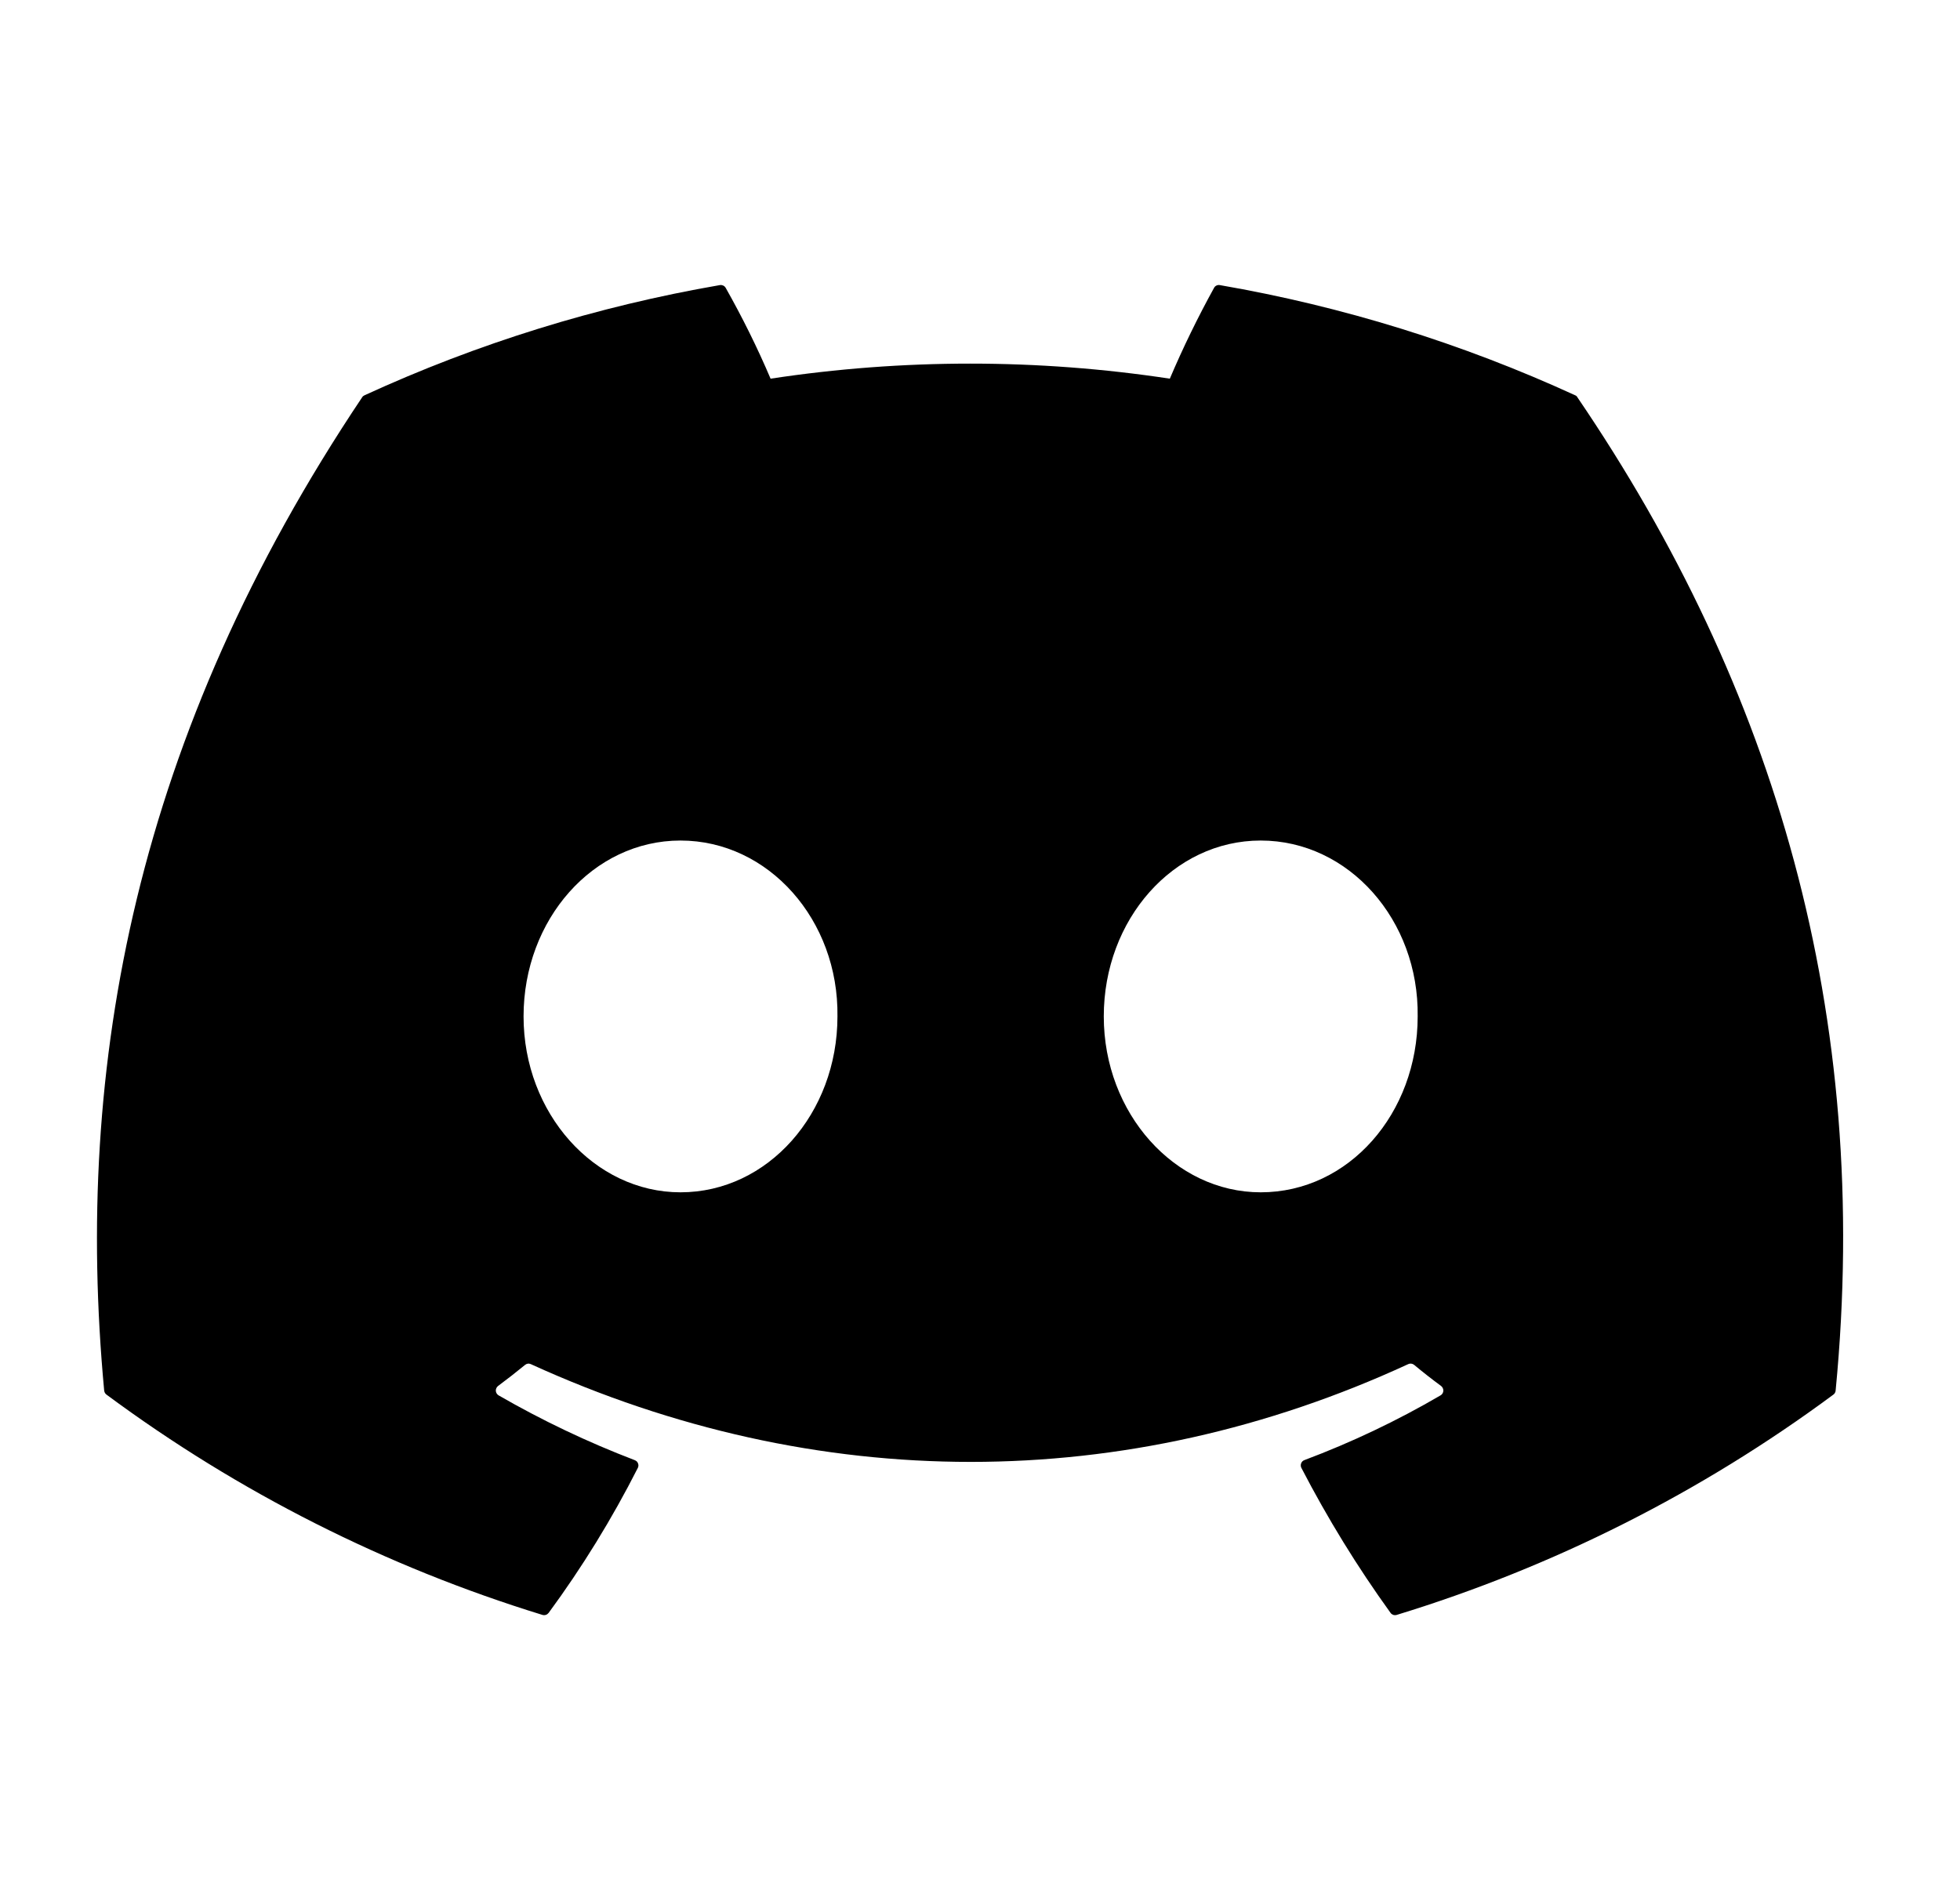 <svg width="33" height="32" viewBox="0 0 33 32" fill="none" xmlns="http://www.w3.org/2000/svg">
<path d="M26.559 6.692C26.551 6.676 26.538 6.663 26.521 6.657C24.615 5.782 22.603 5.158 20.537 4.801C20.518 4.798 20.499 4.8 20.481 4.809C20.464 4.817 20.45 4.83 20.441 4.847C20.167 5.344 19.918 5.855 19.696 6.377C17.468 6.039 15.202 6.039 12.974 6.377C12.751 5.853 12.498 5.343 12.218 4.847C12.208 4.83 12.194 4.817 12.177 4.809C12.159 4.801 12.14 4.798 12.121 4.801C10.055 5.158 8.043 5.781 6.137 6.657C6.121 6.664 6.107 6.675 6.098 6.69C2.286 12.382 1.242 17.934 1.754 23.418C1.756 23.431 1.76 23.444 1.766 23.456C1.773 23.468 1.782 23.478 1.793 23.486C4.012 25.13 6.494 26.384 9.134 27.196C9.152 27.201 9.172 27.201 9.191 27.195C9.209 27.189 9.225 27.177 9.237 27.162C9.804 26.391 10.306 25.574 10.739 24.72C10.745 24.708 10.748 24.695 10.749 24.682C10.749 24.669 10.747 24.656 10.742 24.644C10.738 24.631 10.73 24.62 10.721 24.611C10.711 24.602 10.7 24.595 10.688 24.59C9.896 24.287 9.129 23.922 8.394 23.498C8.381 23.49 8.37 23.479 8.362 23.466C8.354 23.453 8.349 23.438 8.348 23.422C8.347 23.407 8.35 23.391 8.357 23.377C8.363 23.363 8.373 23.351 8.385 23.341C8.54 23.226 8.692 23.107 8.841 22.985C8.854 22.974 8.87 22.967 8.886 22.965C8.903 22.962 8.92 22.965 8.936 22.972C13.747 25.168 18.956 25.168 23.711 22.972C23.726 22.965 23.743 22.962 23.76 22.964C23.777 22.966 23.794 22.973 23.807 22.983C23.956 23.107 24.108 23.226 24.264 23.341C24.276 23.351 24.286 23.363 24.292 23.377C24.299 23.391 24.302 23.406 24.301 23.422C24.3 23.437 24.296 23.452 24.288 23.465C24.28 23.479 24.269 23.49 24.255 23.498C23.523 23.926 22.755 24.291 21.961 24.589C21.948 24.594 21.937 24.601 21.928 24.61C21.919 24.62 21.911 24.631 21.907 24.643C21.902 24.656 21.9 24.669 21.901 24.682C21.901 24.695 21.905 24.708 21.911 24.72C22.351 25.569 22.852 26.385 23.412 27.161C23.423 27.177 23.439 27.188 23.457 27.195C23.476 27.201 23.496 27.201 23.515 27.196C26.159 26.387 28.646 25.132 30.868 23.486C30.879 23.478 30.888 23.468 30.894 23.457C30.901 23.445 30.905 23.432 30.906 23.419C31.519 17.079 29.88 11.573 26.559 6.692ZM11.457 20.079C10.009 20.079 8.815 18.75 8.815 17.117C8.815 15.484 9.986 14.155 11.457 14.155C12.941 14.155 14.123 15.496 14.1 17.117C14.1 18.75 12.929 20.079 11.457 20.079ZM21.226 20.079C19.778 20.079 18.584 18.75 18.584 17.117C18.584 15.484 19.755 14.155 21.226 14.155C22.71 14.155 23.892 15.496 23.869 17.117C23.869 18.75 22.71 20.079 21.226 20.079Z" fill="black"/>
</svg>
